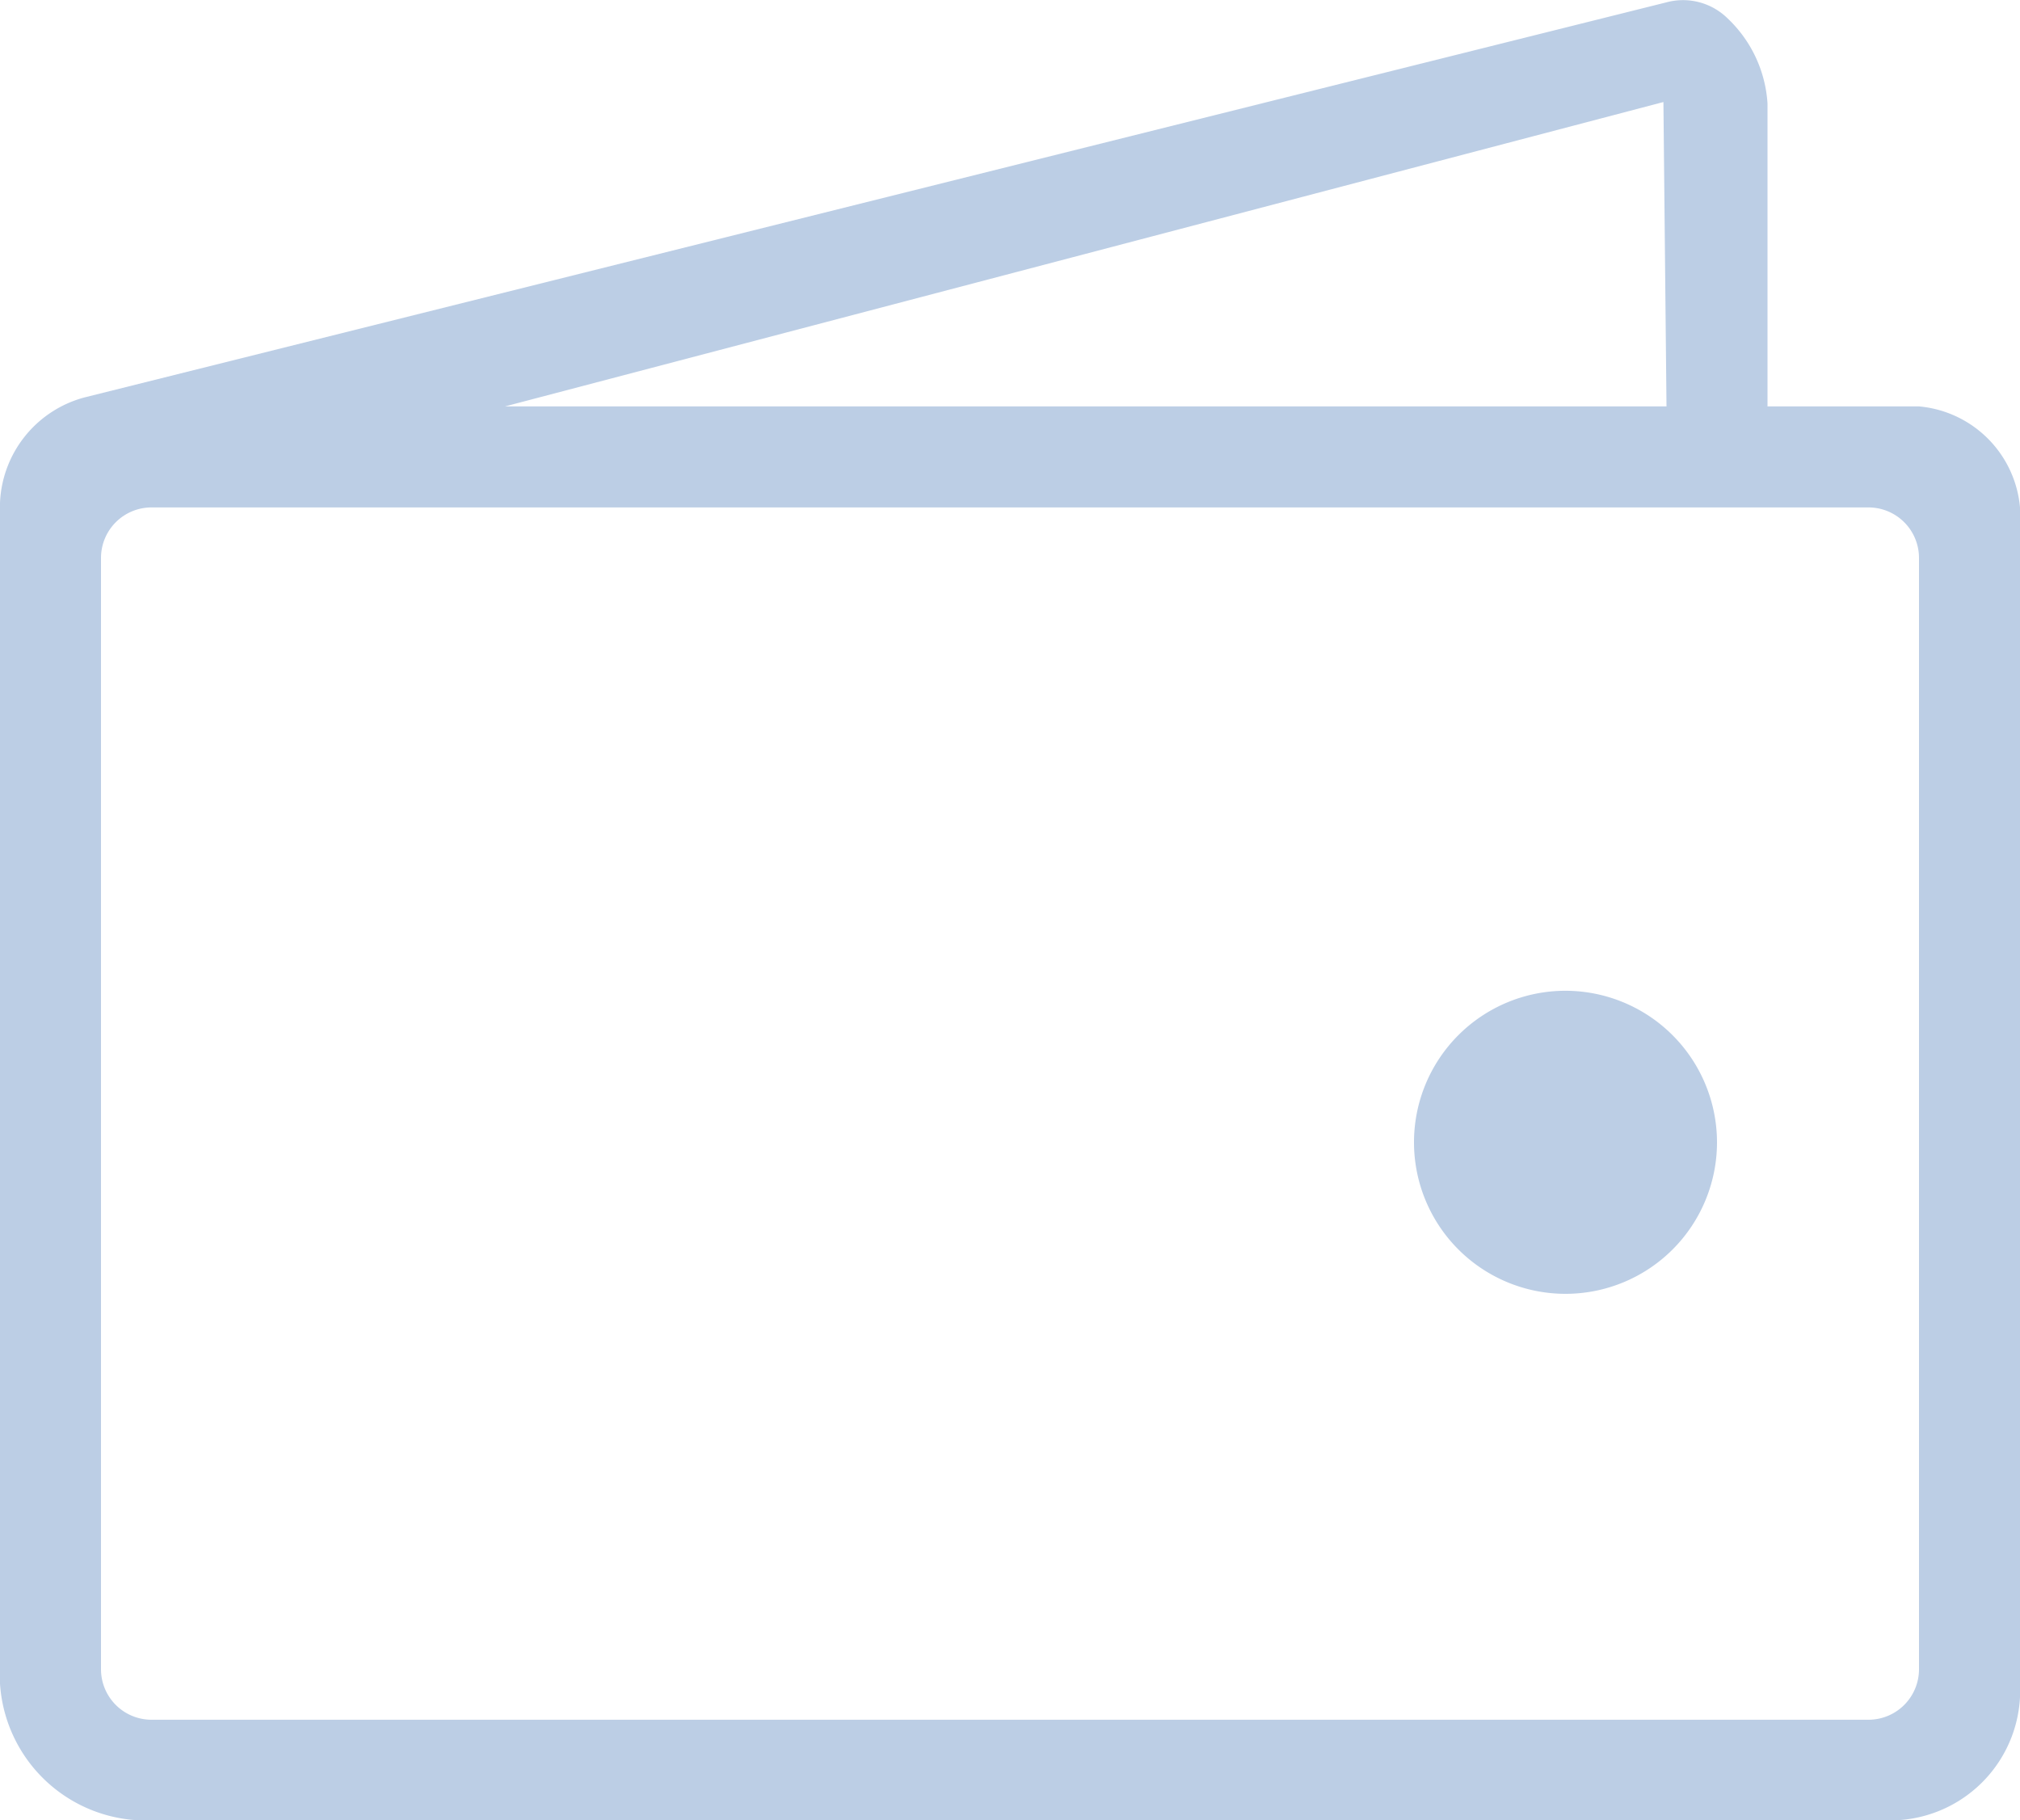 <svg xmlns="http://www.w3.org/2000/svg" viewBox="0 0 40 36.04"><title>icon_balance</title><path d="M290,447h-3v-6a2.536,2.536,0,0,0-.79-1.682A1.259,1.259,0,0,0,285,439l-31.326,7.822A2.256,2.256,0,0,0,252,448.908v23.379a2.894,2.894,0,0,0,3.012,2.706h34.353A2.571,2.571,0,0,0,292,472.287V449A2.203,2.203,0,0,0,290,447Zm-5.061-6.026L285,447H262ZM290,472.001a1,1,0,0,1-1,1H255a1,1,0,0,1-1-1V450a1,1,0,0,1,1-1h34a1,1,0,0,1,1,1v22.001Zm-7-13.432A3,3,0,1,0,286,461.569,3.004,3.004,0,0,0,283,458.569Z" transform="translate(-252 -438.954)" fill="#bccee5"/></svg>
